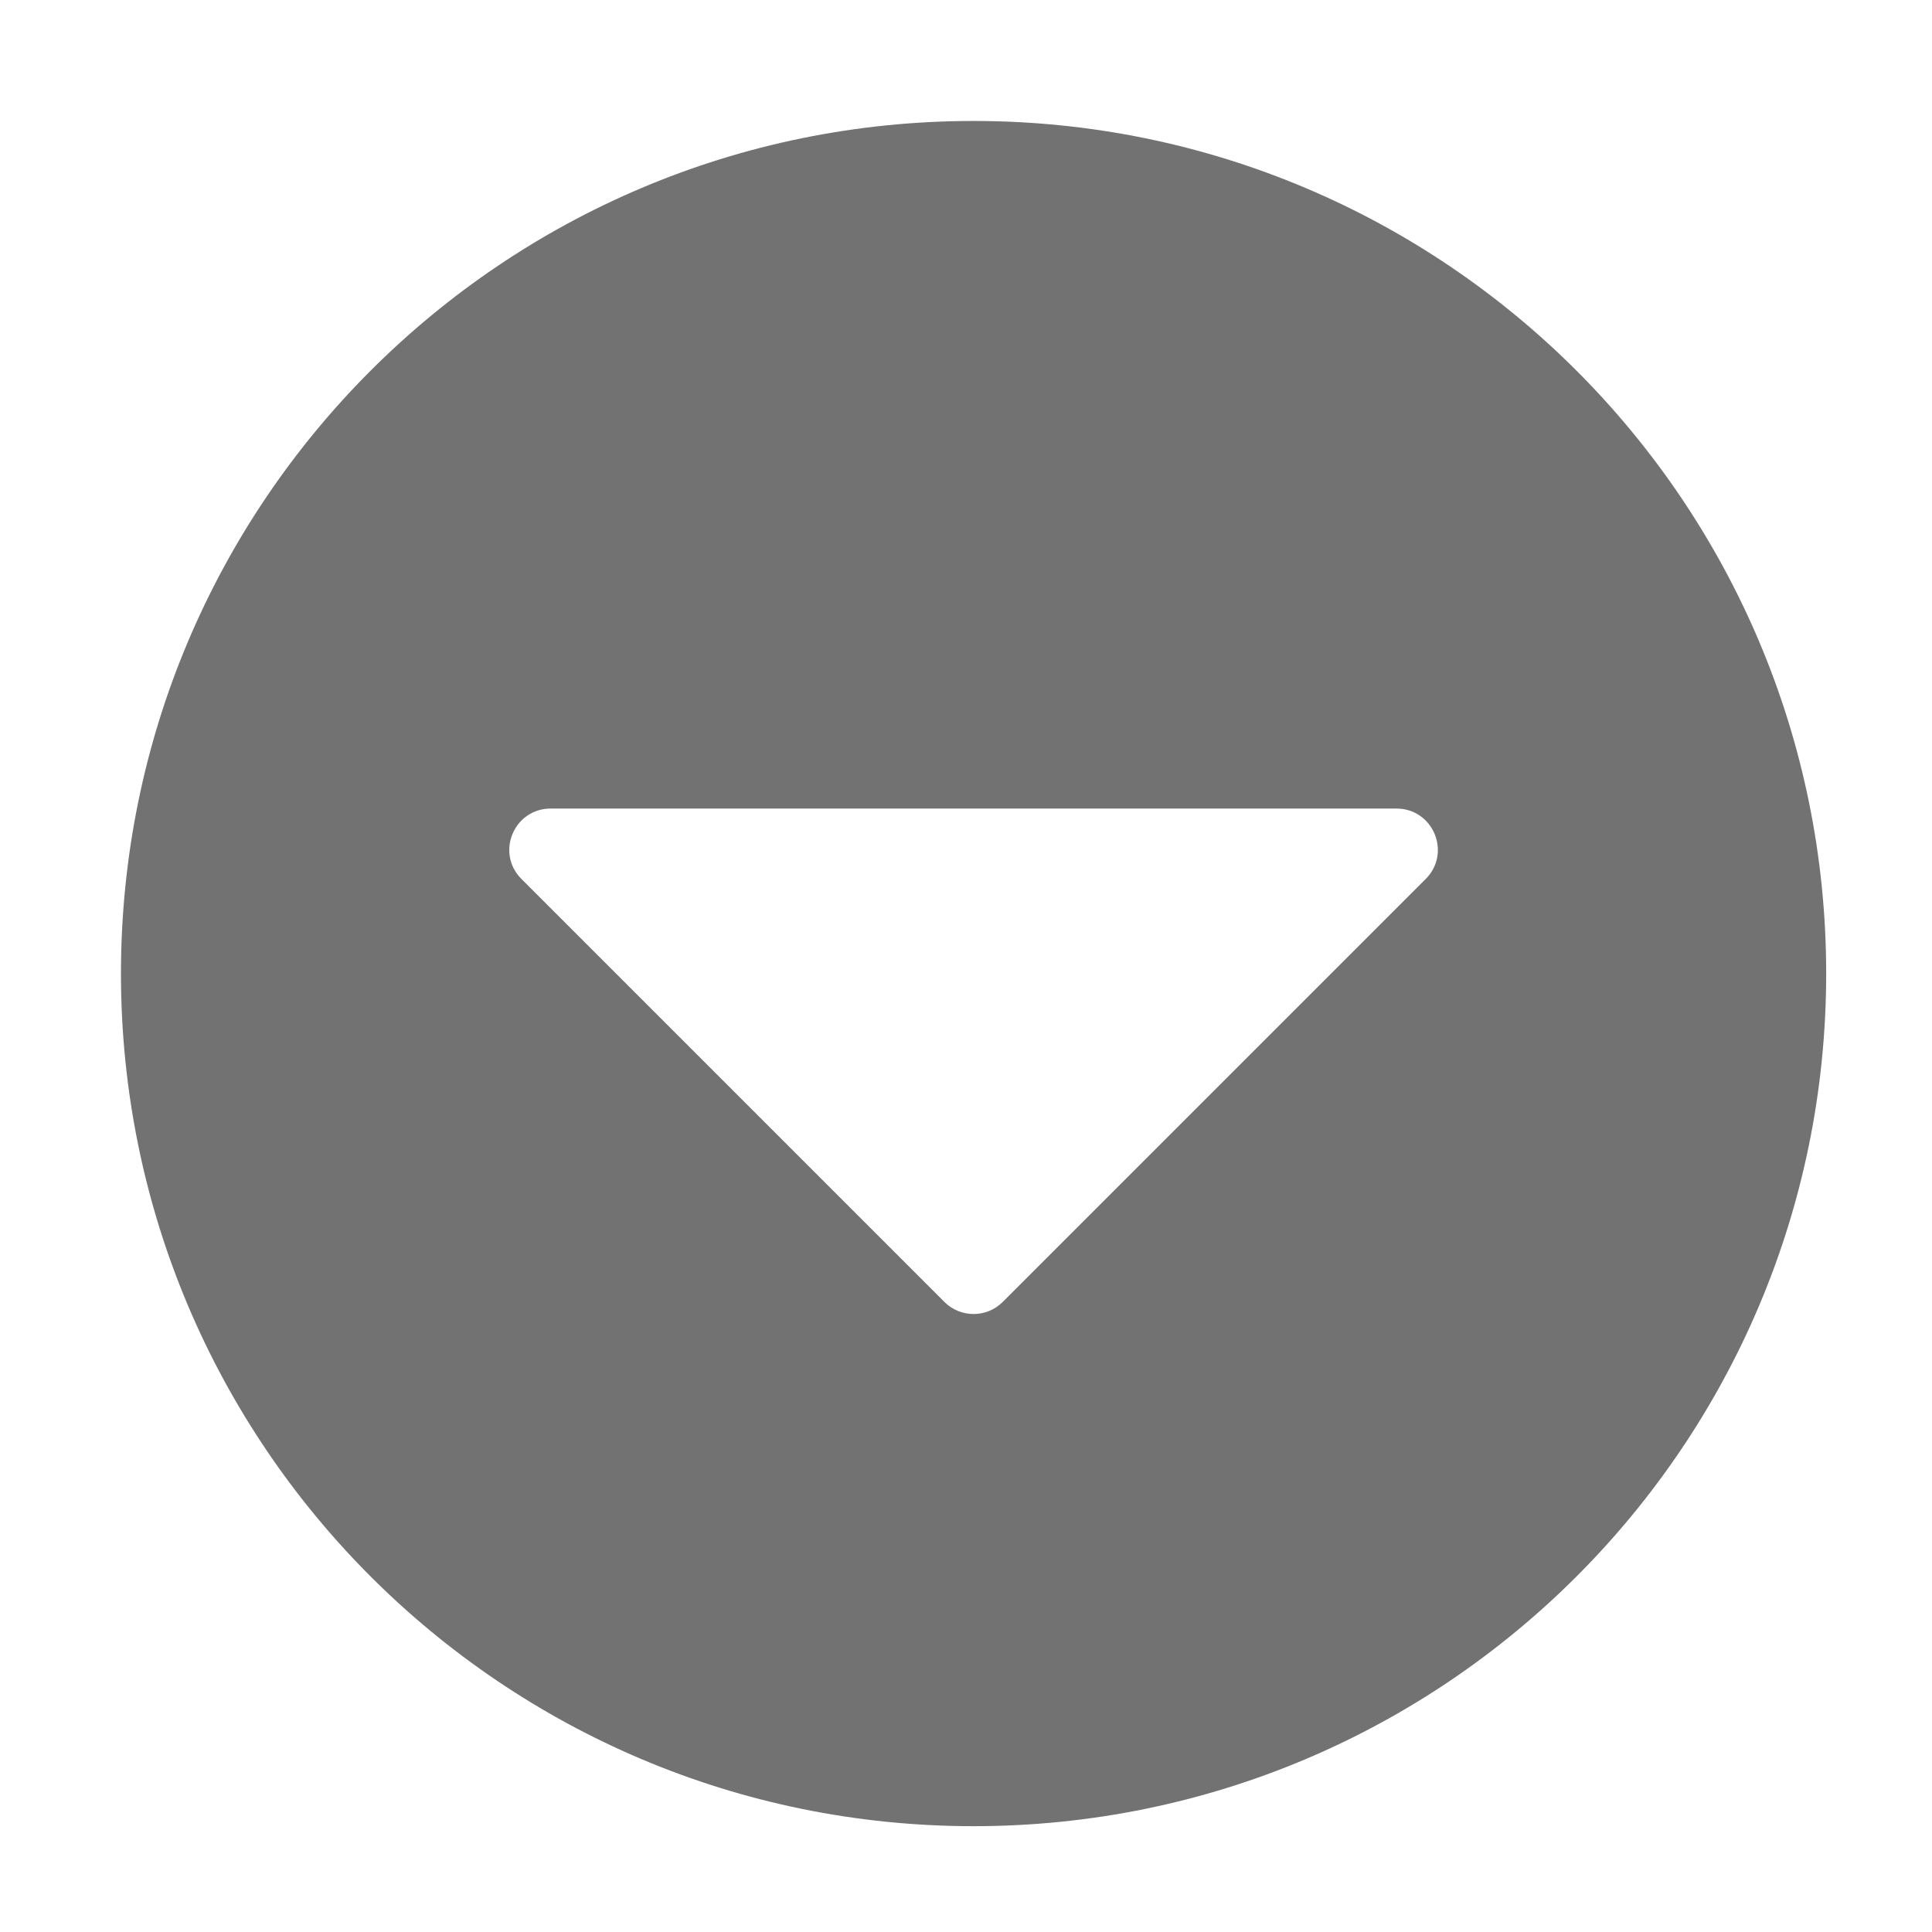 ﻿<?xml version='1.0' encoding='UTF-8'?>
<svg viewBox="-1.548 -1.548 32 32" xmlns="http://www.w3.org/2000/svg">
  <g transform="matrix(0.999, 0, 0, 0.999, 0, 0)">
    <g transform="matrix(0.057, 0, 0, 0.057, 0, 0)">
      <path d="M504, 256C504, 393 393, 504 256, 504C119, 504 8, 393 8, 256C8, 119 119, 8 256, 8C393, 8 504, 119 504, 256zM124.5, 228.5L247.5, 351.5C252.2, 356.2 259.8, 356.2 264.5, 351.5L387.5, 228.5C395.1, 220.9 389.7, 208 379, 208L133, 208C122.3, 208 116.9, 220.9 124.5, 228.5z" fill="#727272" fill-opacity="1" class="Black" />
    </g>
  </g>
</svg>